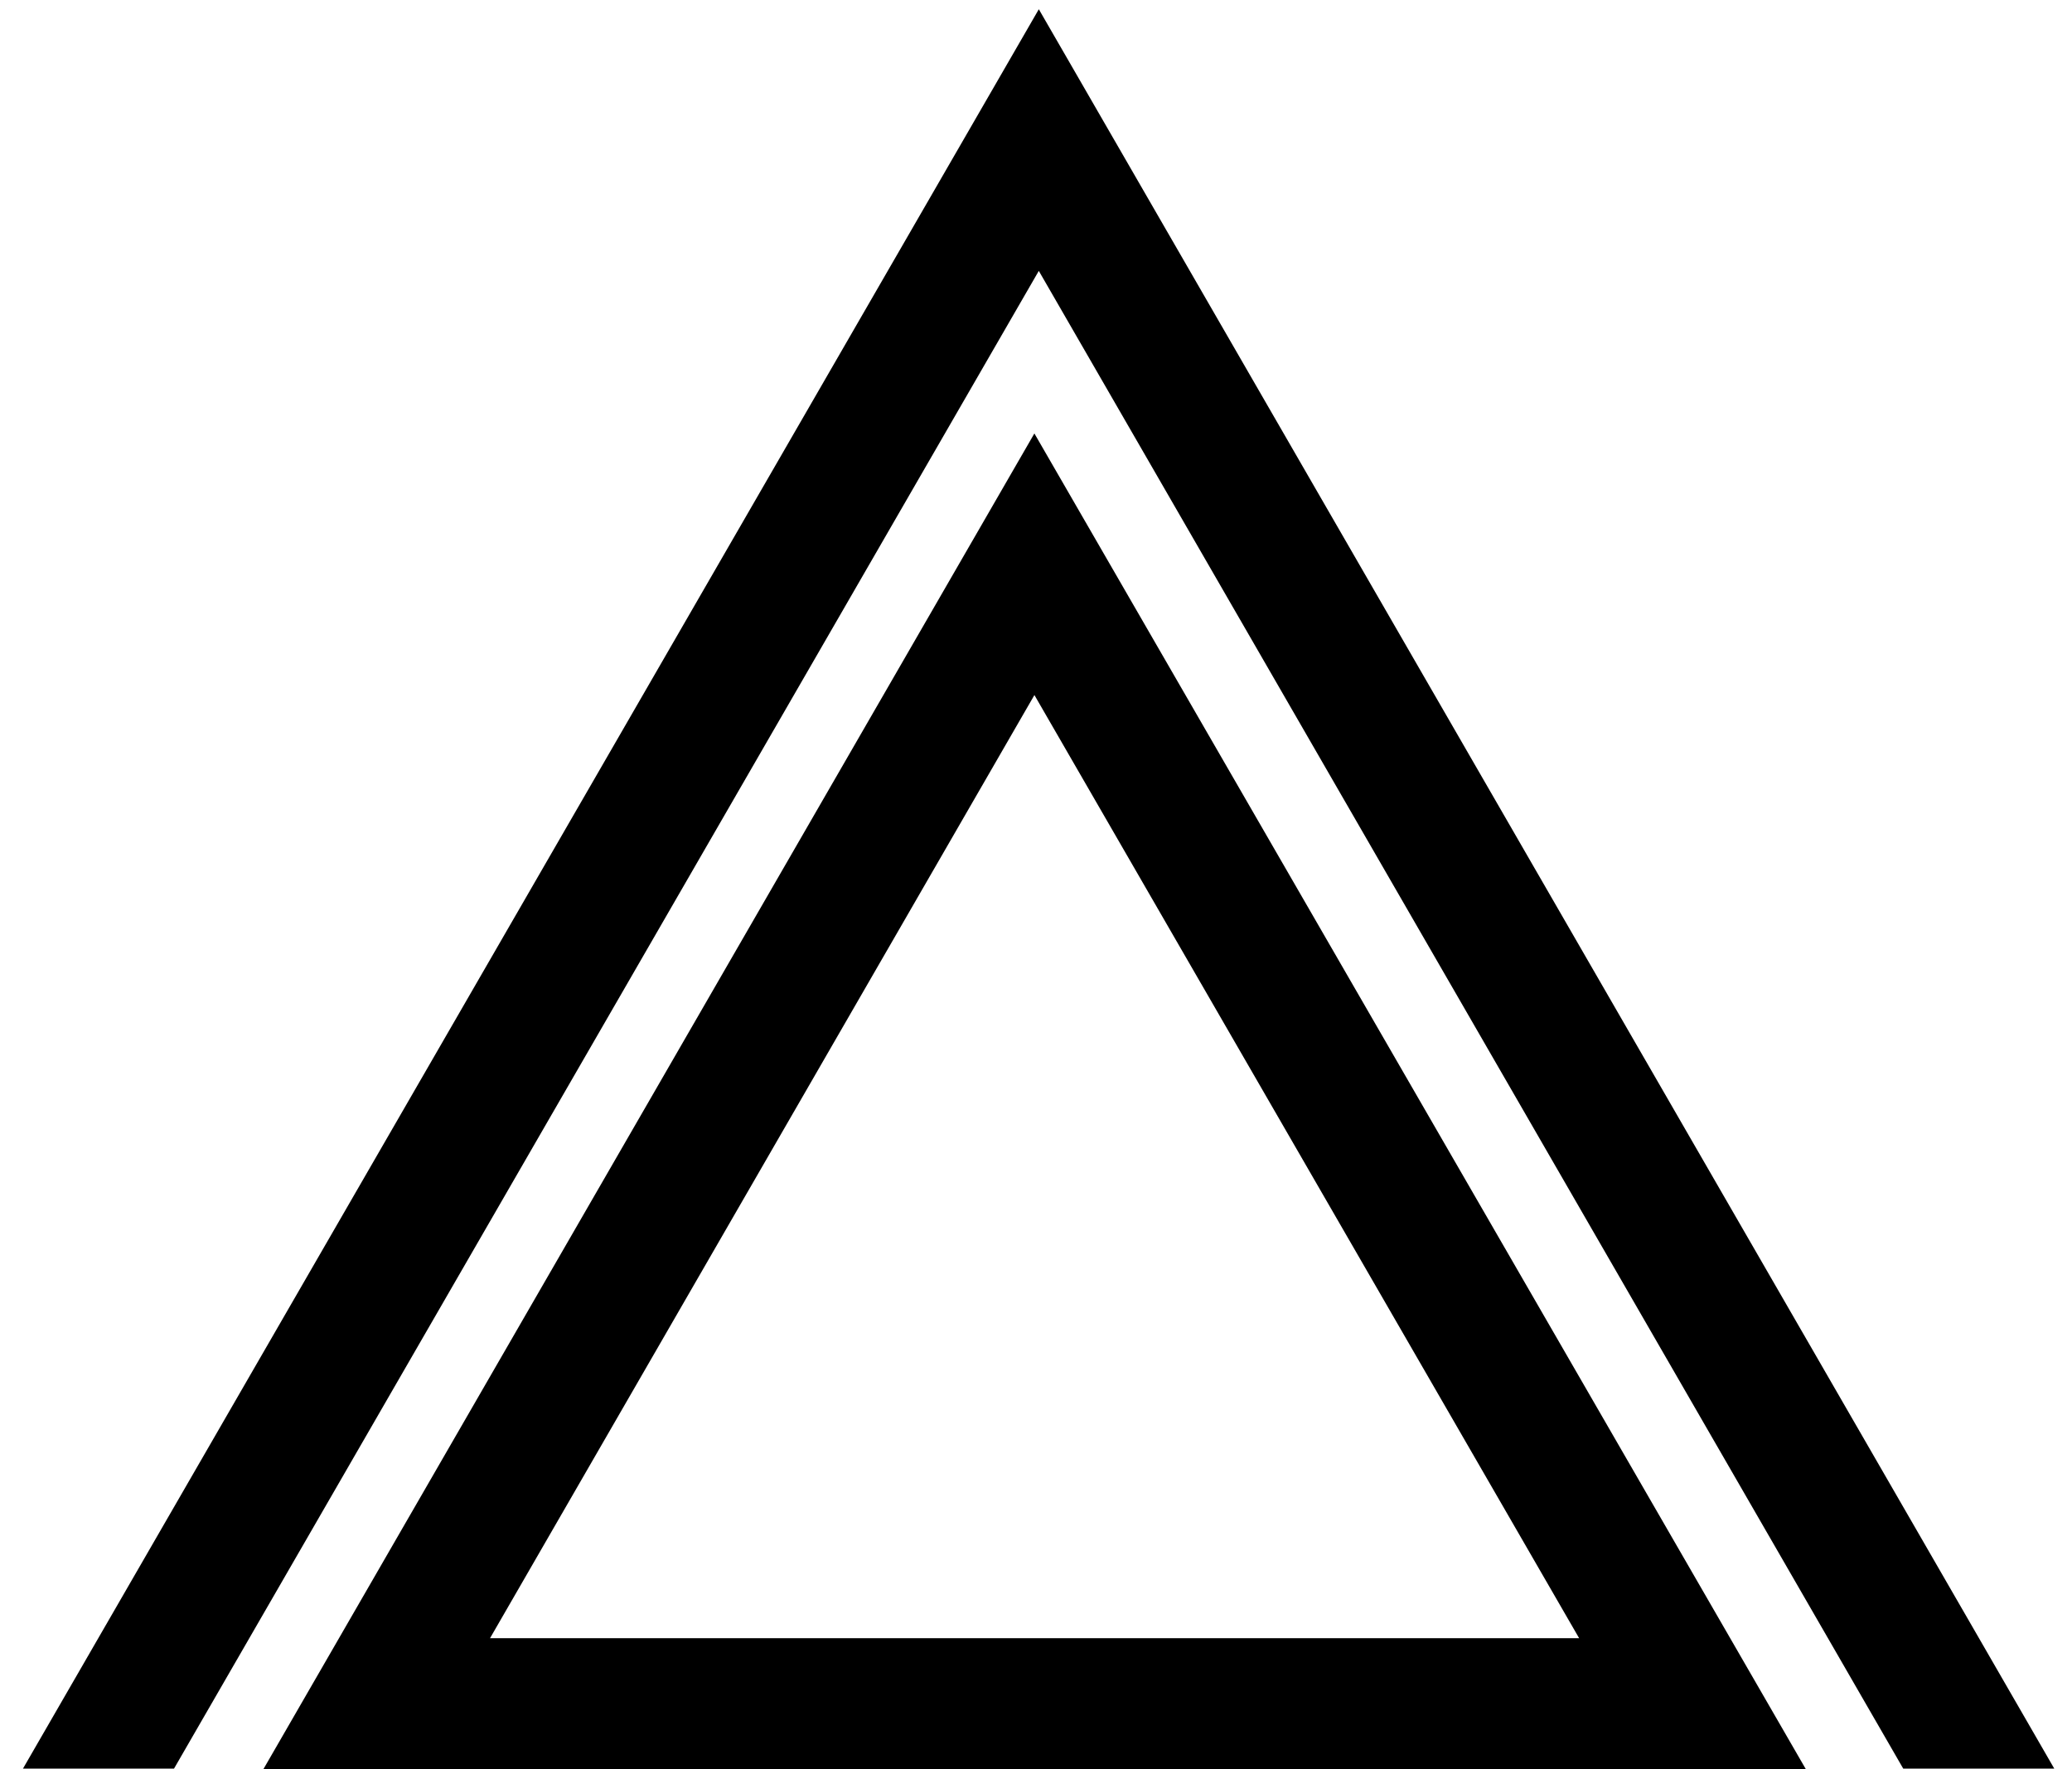 <?xml version="1.0" encoding="UTF-8"?>
<svg id="Capa_2" data-name="Capa 2" xmlns="http://www.w3.org/2000/svg" xmlns:xlink="http://www.w3.org/1999/xlink" viewBox="0 0 51.64 44.08">
  <defs>
    <clipPath id="clippath">
      <rect width="51.64" height="44.07" style="fill: none;"/>
    </clipPath>
  </defs>
  <g id="Capa_1-2" data-name="Capa 1">
    <polygon points="25.78 14.06 9.39 42.45 42.18 42.45 25.78 14.06" style="fill: none; stroke: #000; stroke-miterlimit: 10; stroke-width: 3.26px;"/>
    <g style="clip-path: url(#clippath);">
      <polygon points="25.89 3.49 1.04 46.52 50.73 46.52 25.89 3.49" style="fill: none; stroke: #000; stroke-miterlimit: 10; stroke-width: 3.26px;"/>
      <rect x="-1.78" y=".75" width="54.41" height="43.9" style="fill: none;"/>
      <rect width="51.64" height="44.65" style="fill: none;"/>
    </g>
  </g>
</svg>